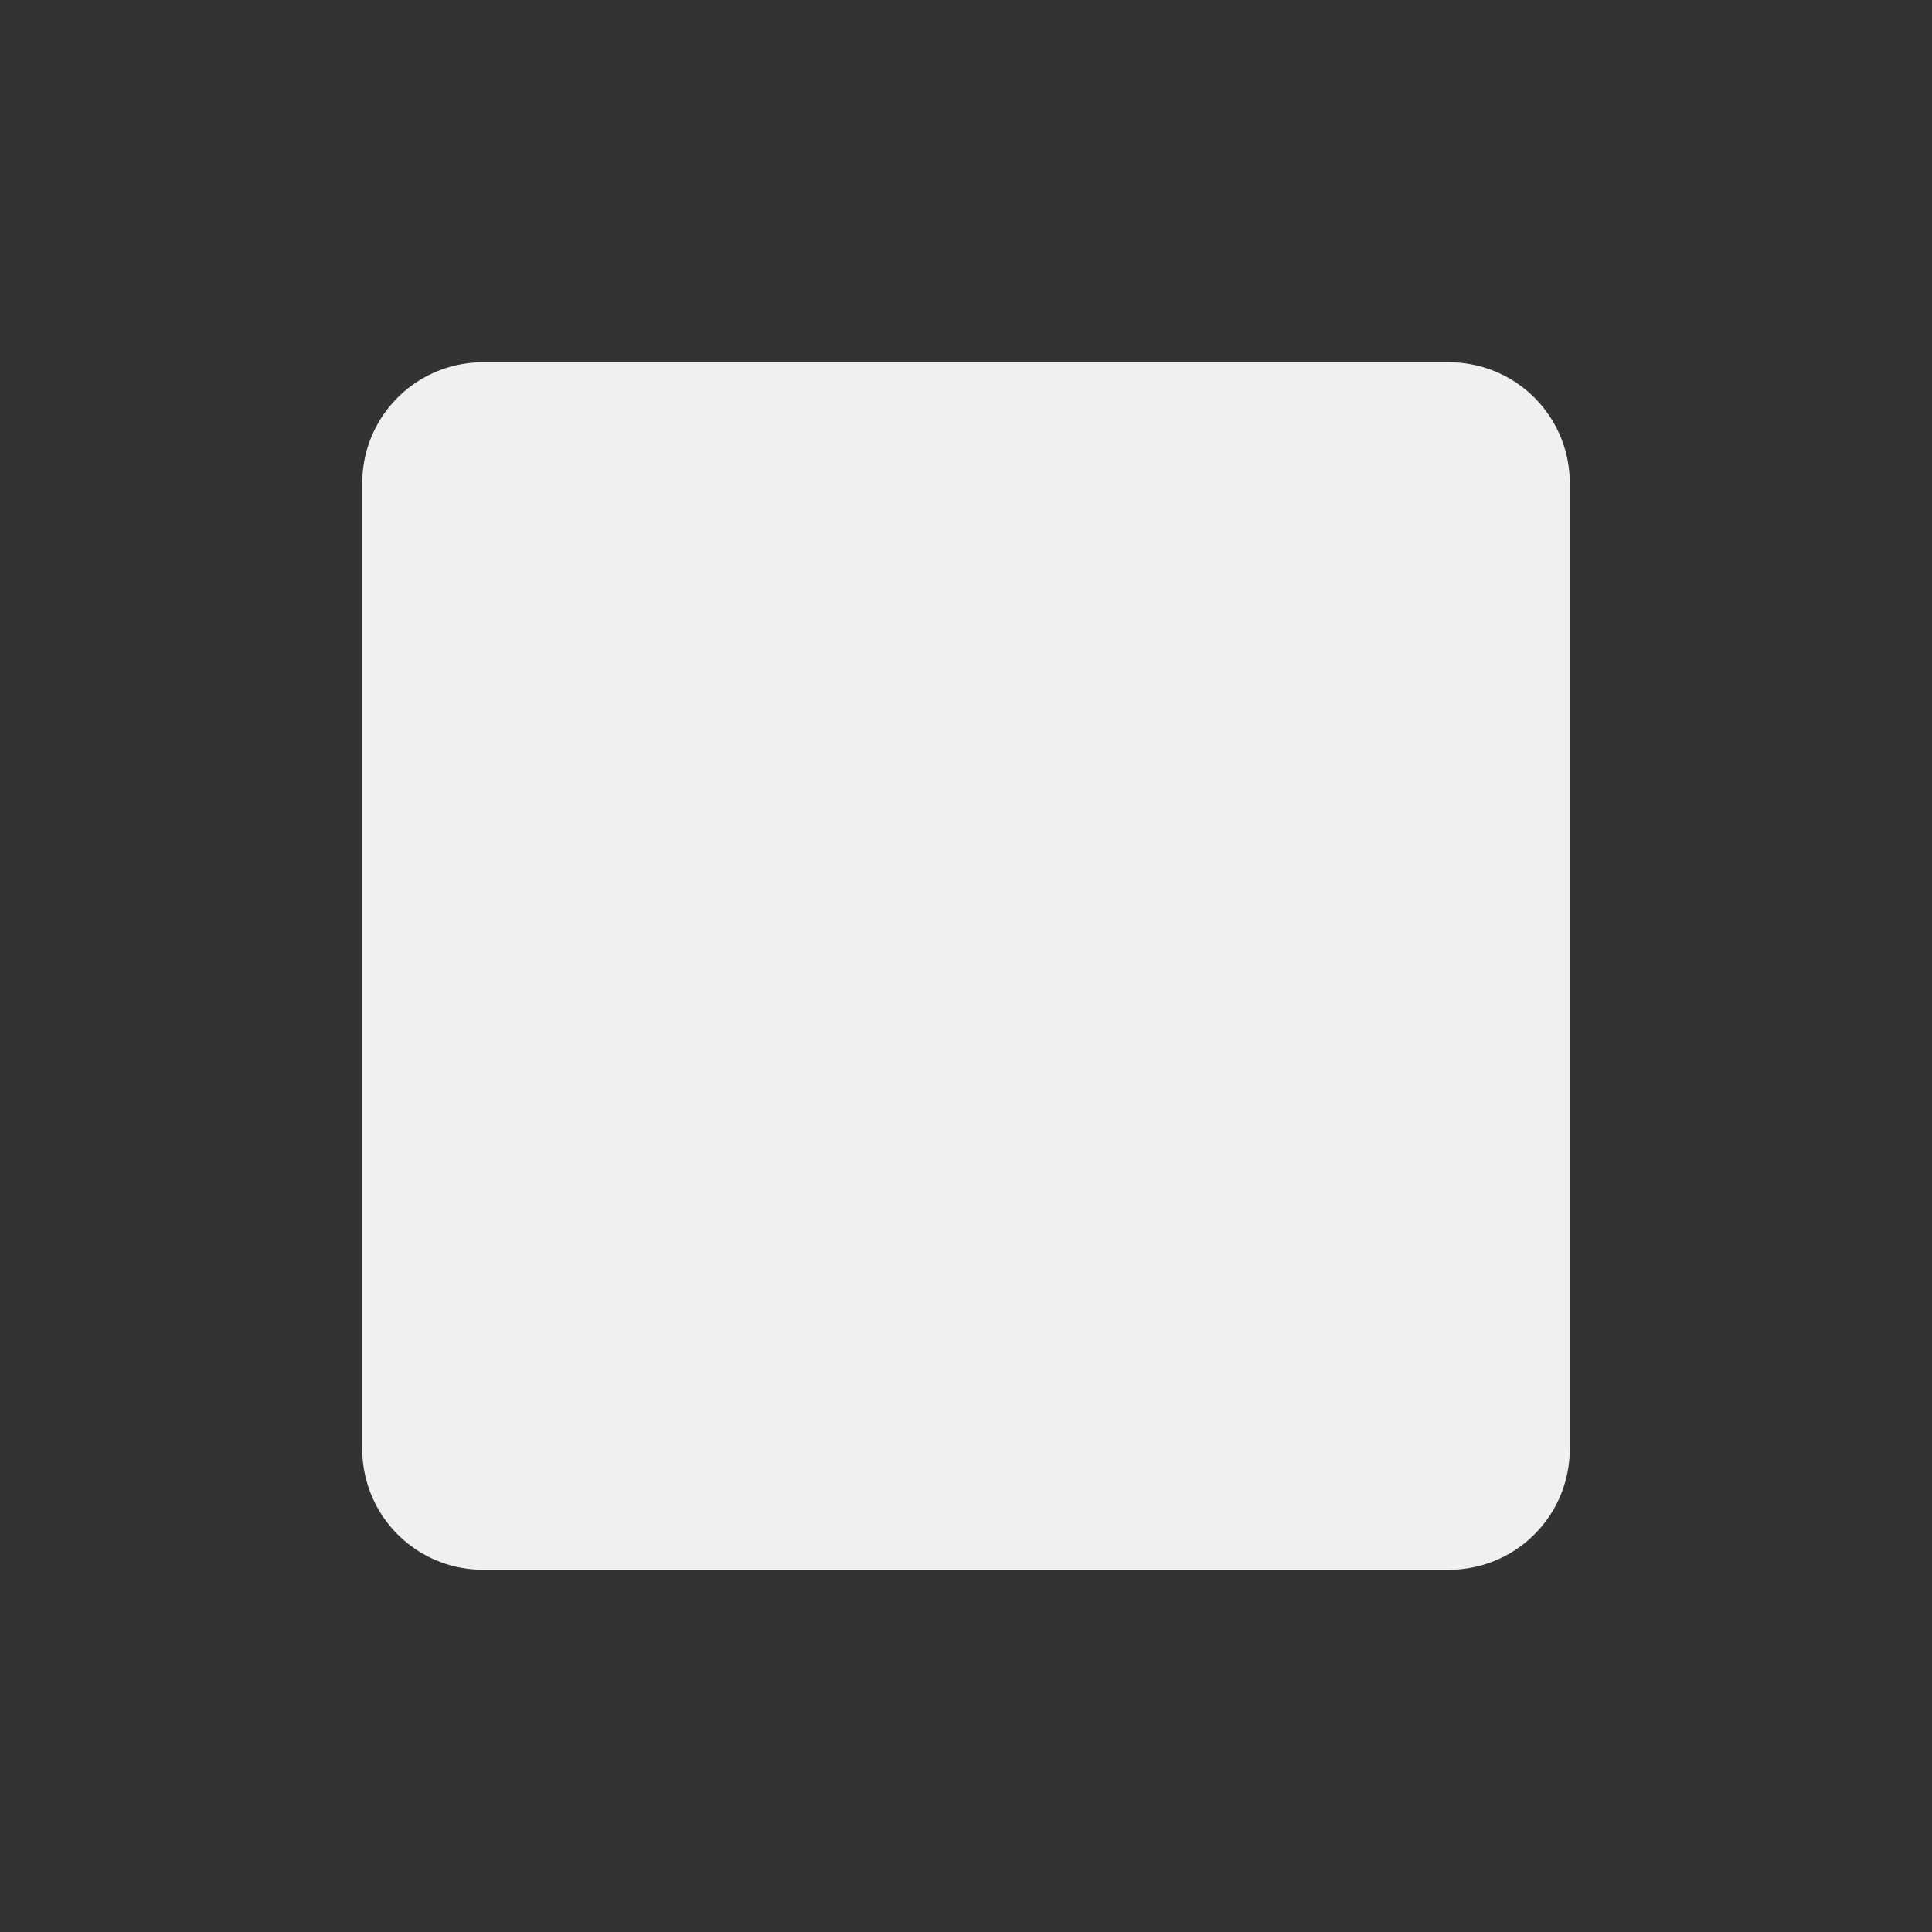 <svg xmlns="http://www.w3.org/2000/svg" xmlns:svg="http://www.w3.org/2000/svg" id="svg2" width="16" height="16" version="1.1" viewBox="0 0 16 16"><rect x="0" y="0" width="16" height="16" fill="#333333" stroke="none"/><g id="layer1" transform="translate(0,-1036.362)"><path style="fill:#f0f0f0;fill-opacity:1;fill-rule:evenodd;stroke:#f0f0f0;stroke-width:2;stroke-linecap:butt;stroke-linejoin:round;stroke-miterlimit:4;stroke-dasharray:none;stroke-opacity:1" id="path4155" d="m 4,1048.362 0,-8 8,0 0,8 z"/></g></svg>